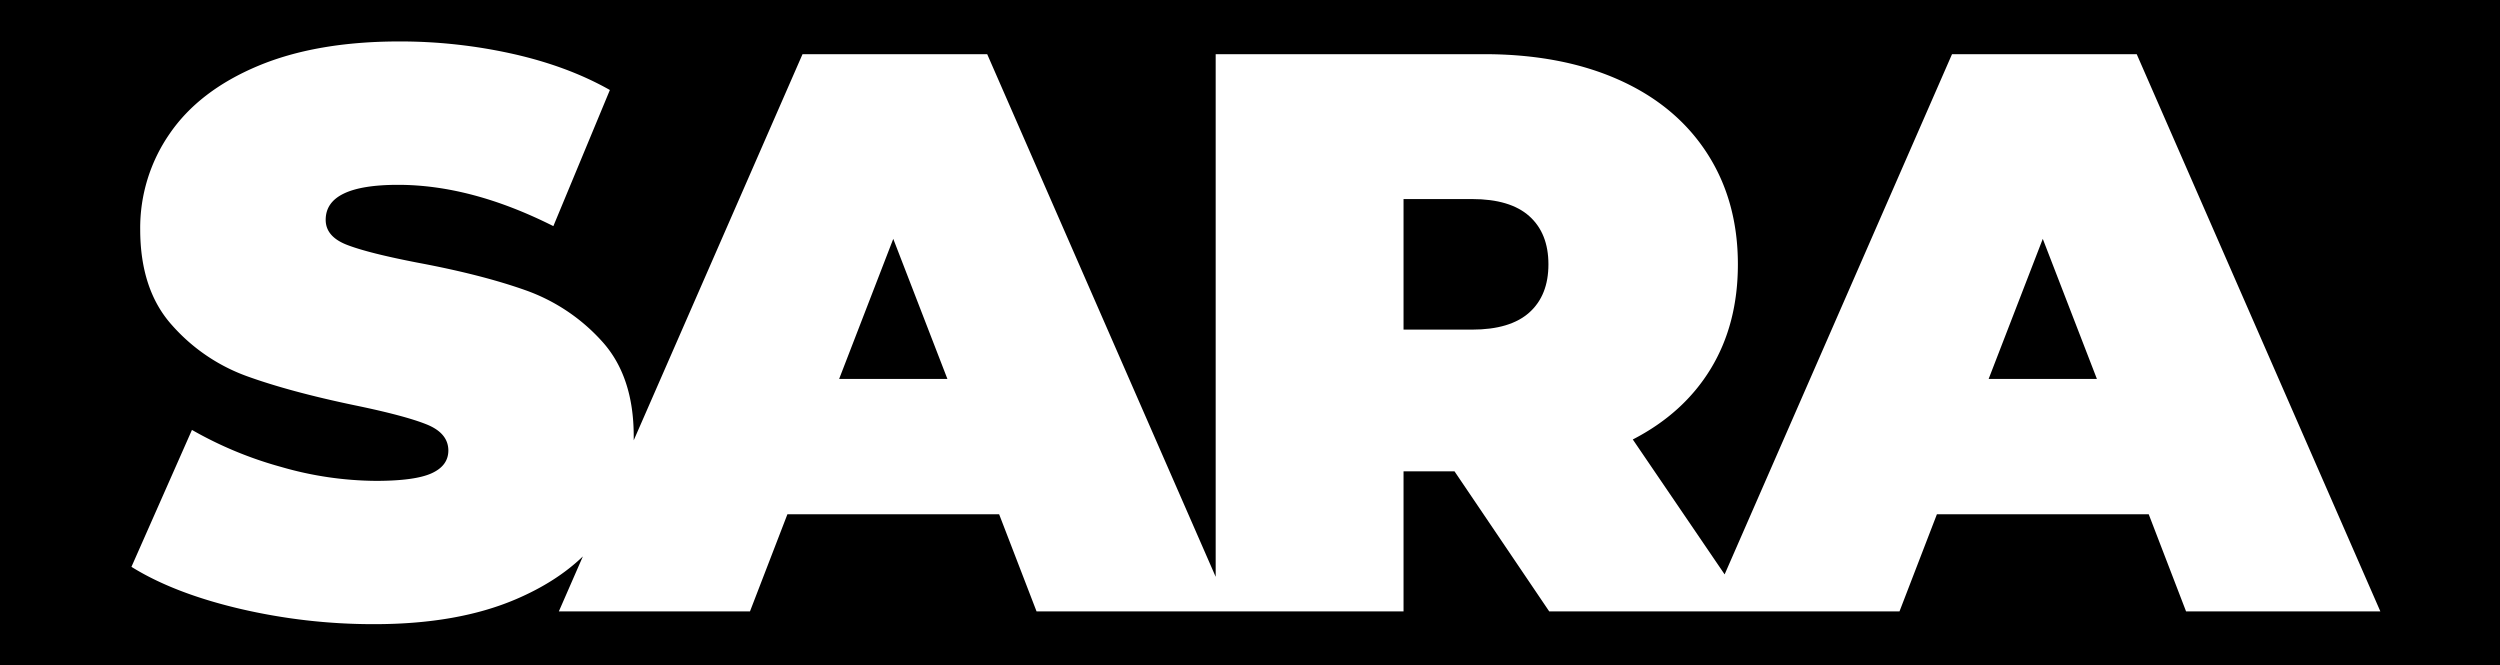 <svg xmlns="http://www.w3.org/2000/svg" viewBox="0 0 1190.24 316.78"><title>saraNeg_ii_1</title><g id="Layer_2" data-name="Layer 2"><g id="Layer_1-2" data-name="Layer 1"><polygon points="425.28 113.72 451.06 180.42 399.51 180.42 425.28 113.72"/><path d="M737.2,125.85q0,14.78-9.1,22.93t-27.28,8.15h-32.6V94.77h32.6q18.18,0,27.28,8.15T737.2,125.85Z"/><polygon points="972.56 113.72 998.33 180.42 946.78 180.42 972.56 113.72"/><path d="M0,0V316.78H1190.24V0ZM1040.78,291.09,1023,244.85H922.15l-17.81,46.24H737.58l-45.1-66.7H668.22v66.7H493.5l-17.81-46.24H374.88l-17.82,46.24h-91l11.44-26.18q-12.6,12.12-31.71,20.31Q218,297.16,178.18,297.16a278.62,278.62,0,0,1-64.24-7.39q-31.27-7.39-51.36-19.9l28.81-65.19a182.82,182.82,0,0,0,42.44,17.62,165.64,165.64,0,0,0,45.1,6.64q18.57,0,26.53-3.6t8-10.81q0-8.33-10.42-12.5t-34.3-9.1Q138,186.5,117.54,179.1a87.1,87.1,0,0,1-35.63-24.26Q66.75,138,66.75,109.17a78.69,78.69,0,0,1,14-45.48q14-20.46,41.88-32.21T190.3,19.73a246,246,0,0,1,53.63,5.87q26.34,5.88,46.43,17.25l-26.91,64.81Q224.41,88,189.55,88q-34.5,0-34.49,16.67,0,8,10.23,11.94T199,125.09q30.32,5.68,51.17,13.08a89,89,0,0,1,36.19,24.06q15.35,16.68,15.35,45.48c0,.64,0,1.28,0,1.92L382.08,25.79H470L578.78,274.62V25.79H706.5q36.77,0,64.05,12.13t42.07,34.87q14.78,22.74,14.78,53.06,0,28.43-12.88,49.65t-37.15,33.73l43.72,64.23L929.35,25.79h87.93l116,265.3Z"/></g></g></svg>